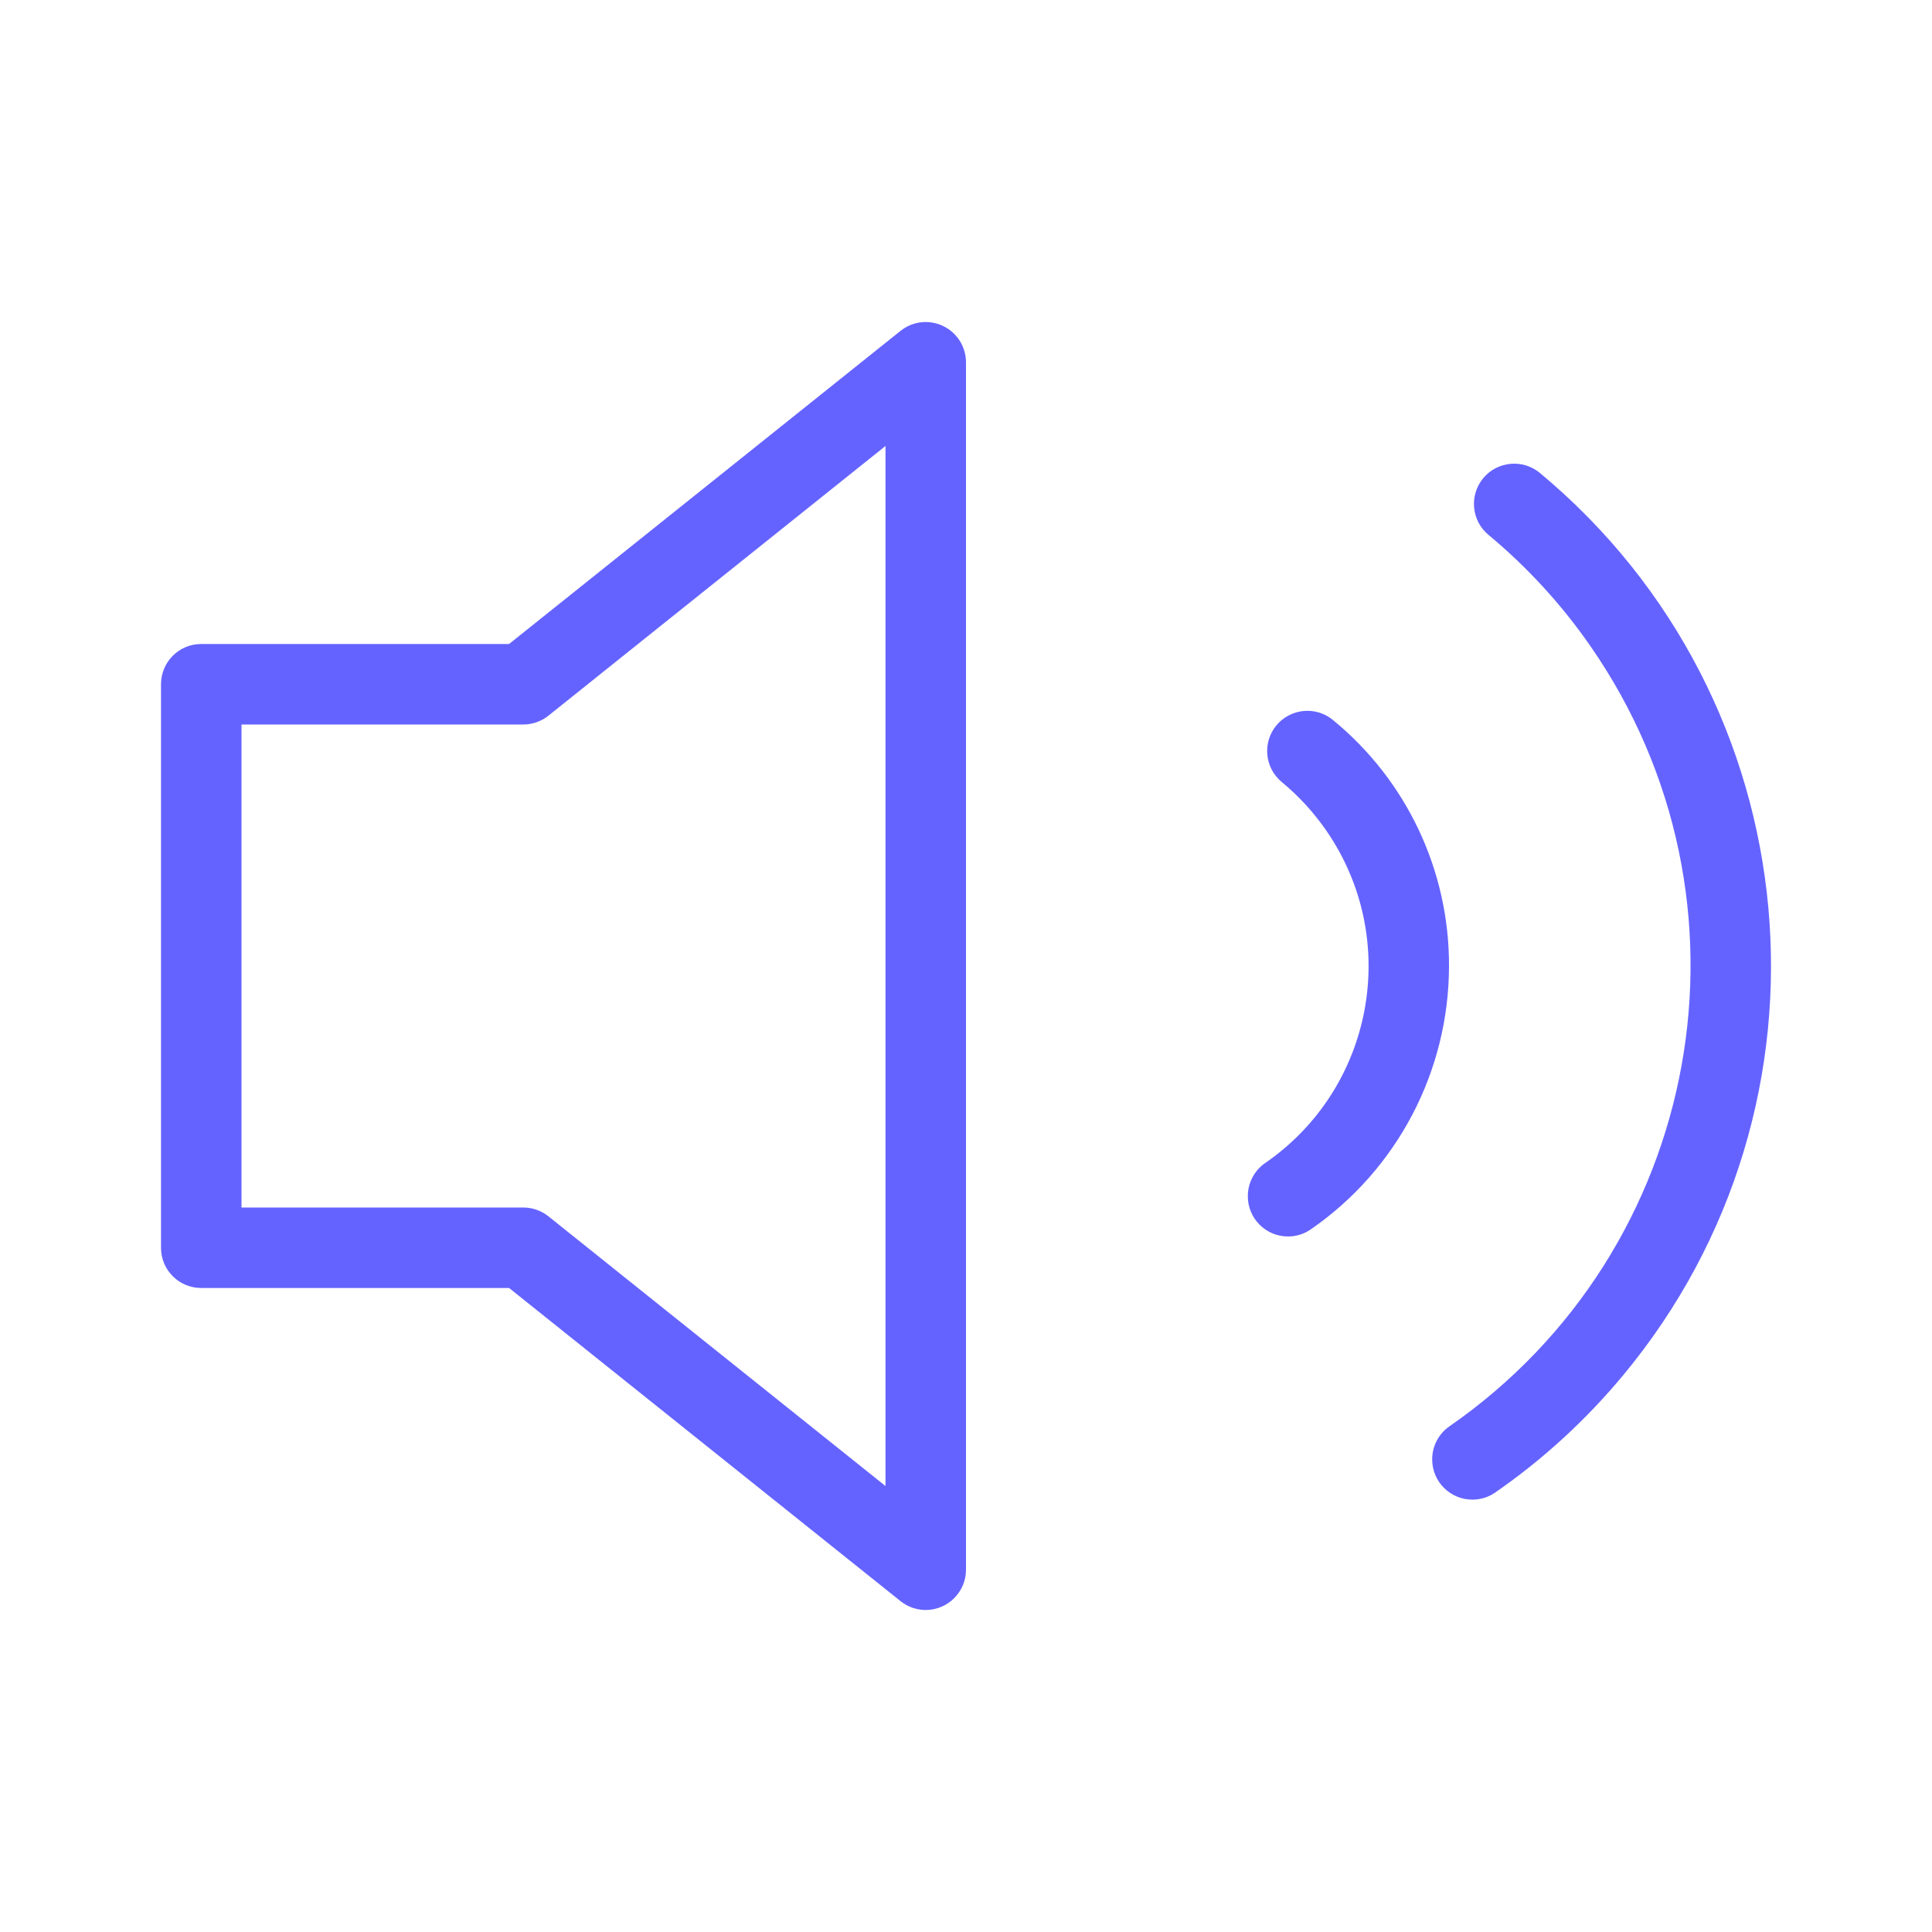 <svg xmlns="http://www.w3.org/2000/svg" enable-background="new 0 0 24 24" viewBox="0 0 24 24"><path fill="#6563ff" d="M11.188,4.109L6.324,8H2.5C2.5,8,2.5,8,2.499,8C2.223,8,2,8.224,2,8.5v7c0,0,0,0,0,0.001C2,15.777,2.224,16,2.5,16h3.824L11.188,19.891C11.276,19.961,11.386,20,11.5,20c0.276-0.001,0.499-0.224,0.5-0.5v-15c-0-0.113-0.039-0.223-0.109-0.311C11.718,3.973,11.404,3.937,11.188,4.109z M11,18.46l-4.188-3.351C6.724,15.039,6.614,15,6.5,15H3V9h3.5c0.114-0,0.224-0.039,0.312-0.109L11,5.54V18.46z M16.557,8.943c-0.214-0.175-0.528-0.143-0.703,0.07s-0.143,0.528,0.07,0.703c0.211,0.174,0.396,0.377,0.552,0.602c0.931,1.35,0.591,3.199-0.76,4.13c-0.135,0.093-0.215,0.247-0.215,0.411C15.5,15.136,15.724,15.36,16,15.36c0.102,0,0.201-0.031,0.284-0.089C17.358,14.529,17.999,13.306,18,12C18.004,10.816,17.474,9.693,16.557,8.943z M19.129,5.875c-0.212-0.176-0.528-0.147-0.704,0.065c-0.176,0.213-0.147,0.528,0.065,0.704c0.483,0.402,0.91,0.867,1.268,1.384c2.192,3.16,1.408,7.498-1.752,9.69c-0.135,0.093-0.215,0.247-0.215,0.411c-0,0.276,0.223,0.5,0.5,0.5c0.102,0,0.201-0.031,0.284-0.089c0.592-0.41,1.125-0.899,1.585-1.452C22.971,13.708,22.51,8.687,19.129,5.875z"/></svg>